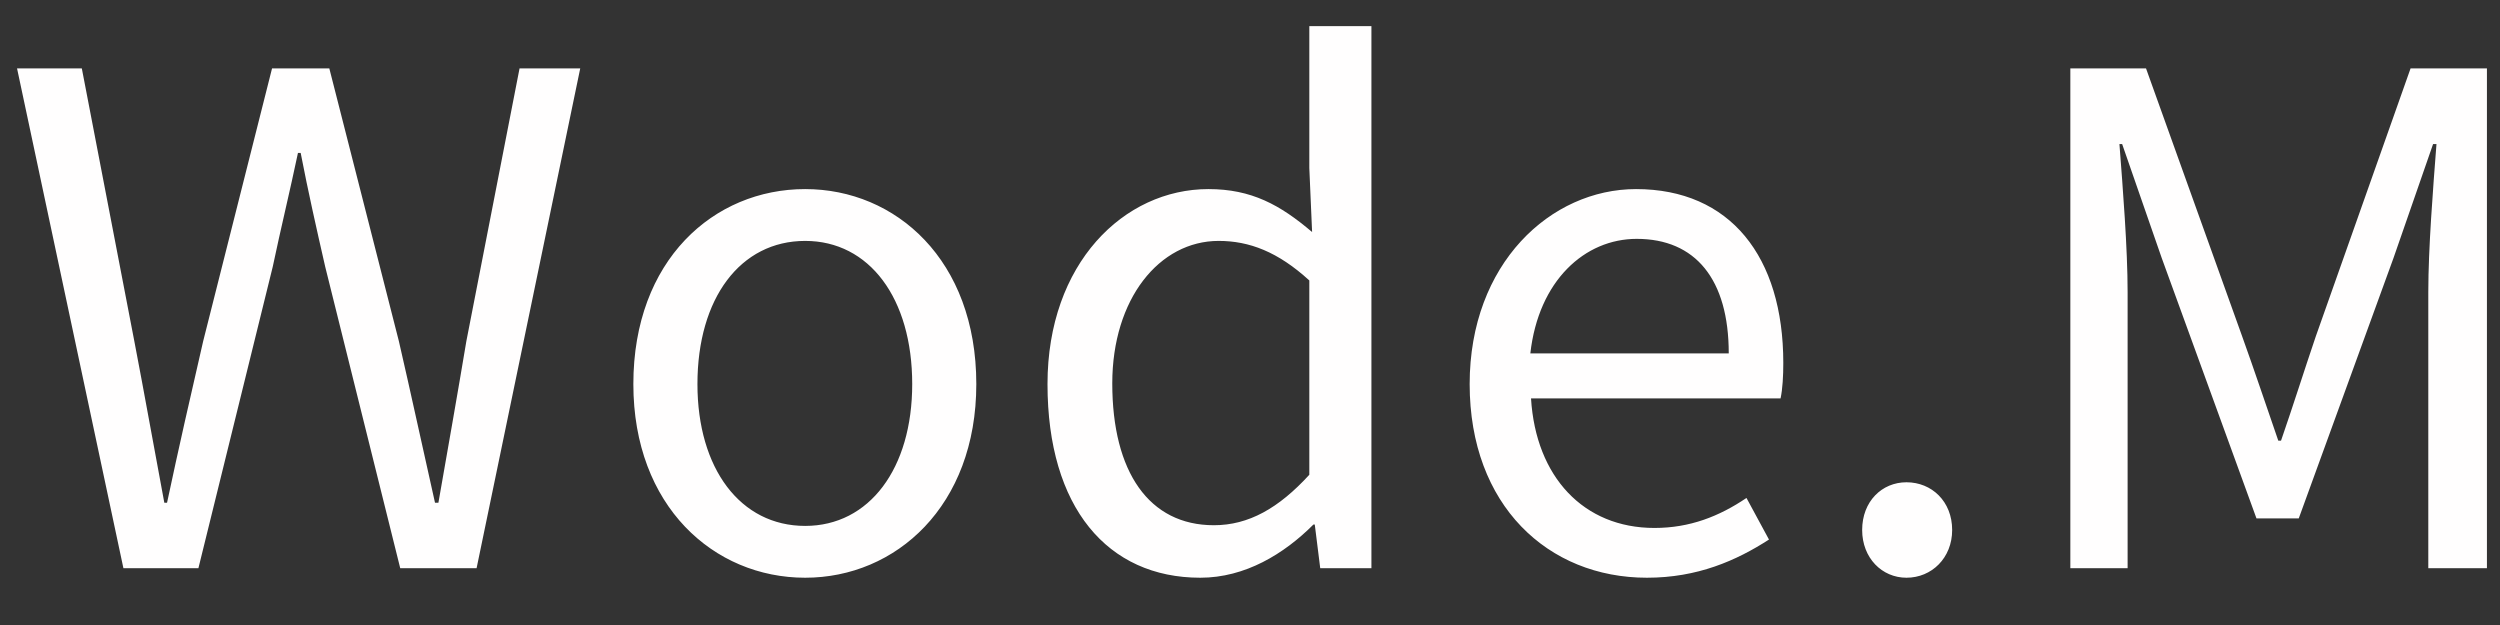 <svg width="44" height="11" viewBox="0 0 44 11" fill="none" xmlns="http://www.w3.org/2000/svg">
<rect x="0" y="0" width="44" height="11" fill="#333333" stroke="none"/>
<path d="M2.172 10H3.492L4.8 4.696C4.944 4.012 5.1 3.376 5.244 2.692H5.292C5.424 3.376 5.568 4.012 5.724 4.696L7.044 10H8.388L10.212 1.204H9.144L8.208 6.004C8.052 6.94 7.884 7.888 7.716 8.848H7.656C7.44 7.888 7.236 6.94 7.02 6.004L5.796 1.204H4.788L3.576 6.004C3.36 6.94 3.144 7.888 2.94 8.848H2.892C2.712 7.888 2.544 6.94 2.364 6.004L1.44 1.204H0.3L2.172 10ZM14.171 10.168C15.767 10.168 17.183 8.908 17.183 6.76C17.183 4.576 15.767 3.328 14.171 3.328C12.563 3.328 11.147 4.576 11.147 6.76C11.147 8.908 12.563 10.168 14.171 10.168ZM14.171 9.256C13.031 9.256 12.275 8.248 12.275 6.76C12.275 5.248 13.031 4.24 14.171 4.24C15.299 4.24 16.055 5.248 16.055 6.76C16.055 8.248 15.299 9.256 14.171 9.256ZM21.125 10.168C21.916 10.168 22.601 9.748 23.116 9.232H23.14L23.236 10H24.137V0.46H23.044V2.956L23.093 4.084C22.529 3.604 22.024 3.328 21.268 3.328C19.78 3.328 18.436 4.636 18.436 6.76C18.436 8.932 19.492 10.168 21.125 10.168ZM21.364 9.244C20.224 9.244 19.576 8.308 19.576 6.748C19.576 5.26 20.404 4.24 21.448 4.24C21.988 4.24 22.492 4.432 23.044 4.936V8.356C22.505 8.944 21.977 9.244 21.364 9.244ZM28.986 10.168C29.874 10.168 30.558 9.868 31.134 9.496L30.738 8.764C30.258 9.088 29.742 9.292 29.118 9.292C27.87 9.292 27.03 8.392 26.946 7.012H31.338C31.374 6.844 31.386 6.616 31.386 6.388C31.386 4.516 30.45 3.328 28.794 3.328C27.294 3.328 25.866 4.636 25.866 6.76C25.866 8.896 27.246 10.168 28.986 10.168ZM26.934 6.22C27.078 4.936 27.894 4.204 28.806 4.204C29.838 4.204 30.426 4.912 30.426 6.22H26.934ZM33.554 10.168C33.998 10.168 34.358 9.82 34.358 9.328C34.358 8.824 33.998 8.488 33.554 8.488C33.122 8.488 32.774 8.824 32.774 9.328C32.774 9.82 33.122 10.168 33.554 10.168ZM36.438 10H37.446V5.14C37.446 4.372 37.362 3.316 37.302 2.536H37.35L38.046 4.54L39.714 9.124H40.458L42.126 4.54L42.822 2.536H42.882C42.822 3.316 42.738 4.372 42.738 5.14V10H43.77V1.204H42.426L40.758 5.92C40.554 6.52 40.362 7.132 40.146 7.756H40.098C39.882 7.132 39.678 6.52 39.462 5.92L37.77 1.204H36.438V10Z" fill="#FFFEFE"/>
</svg>
